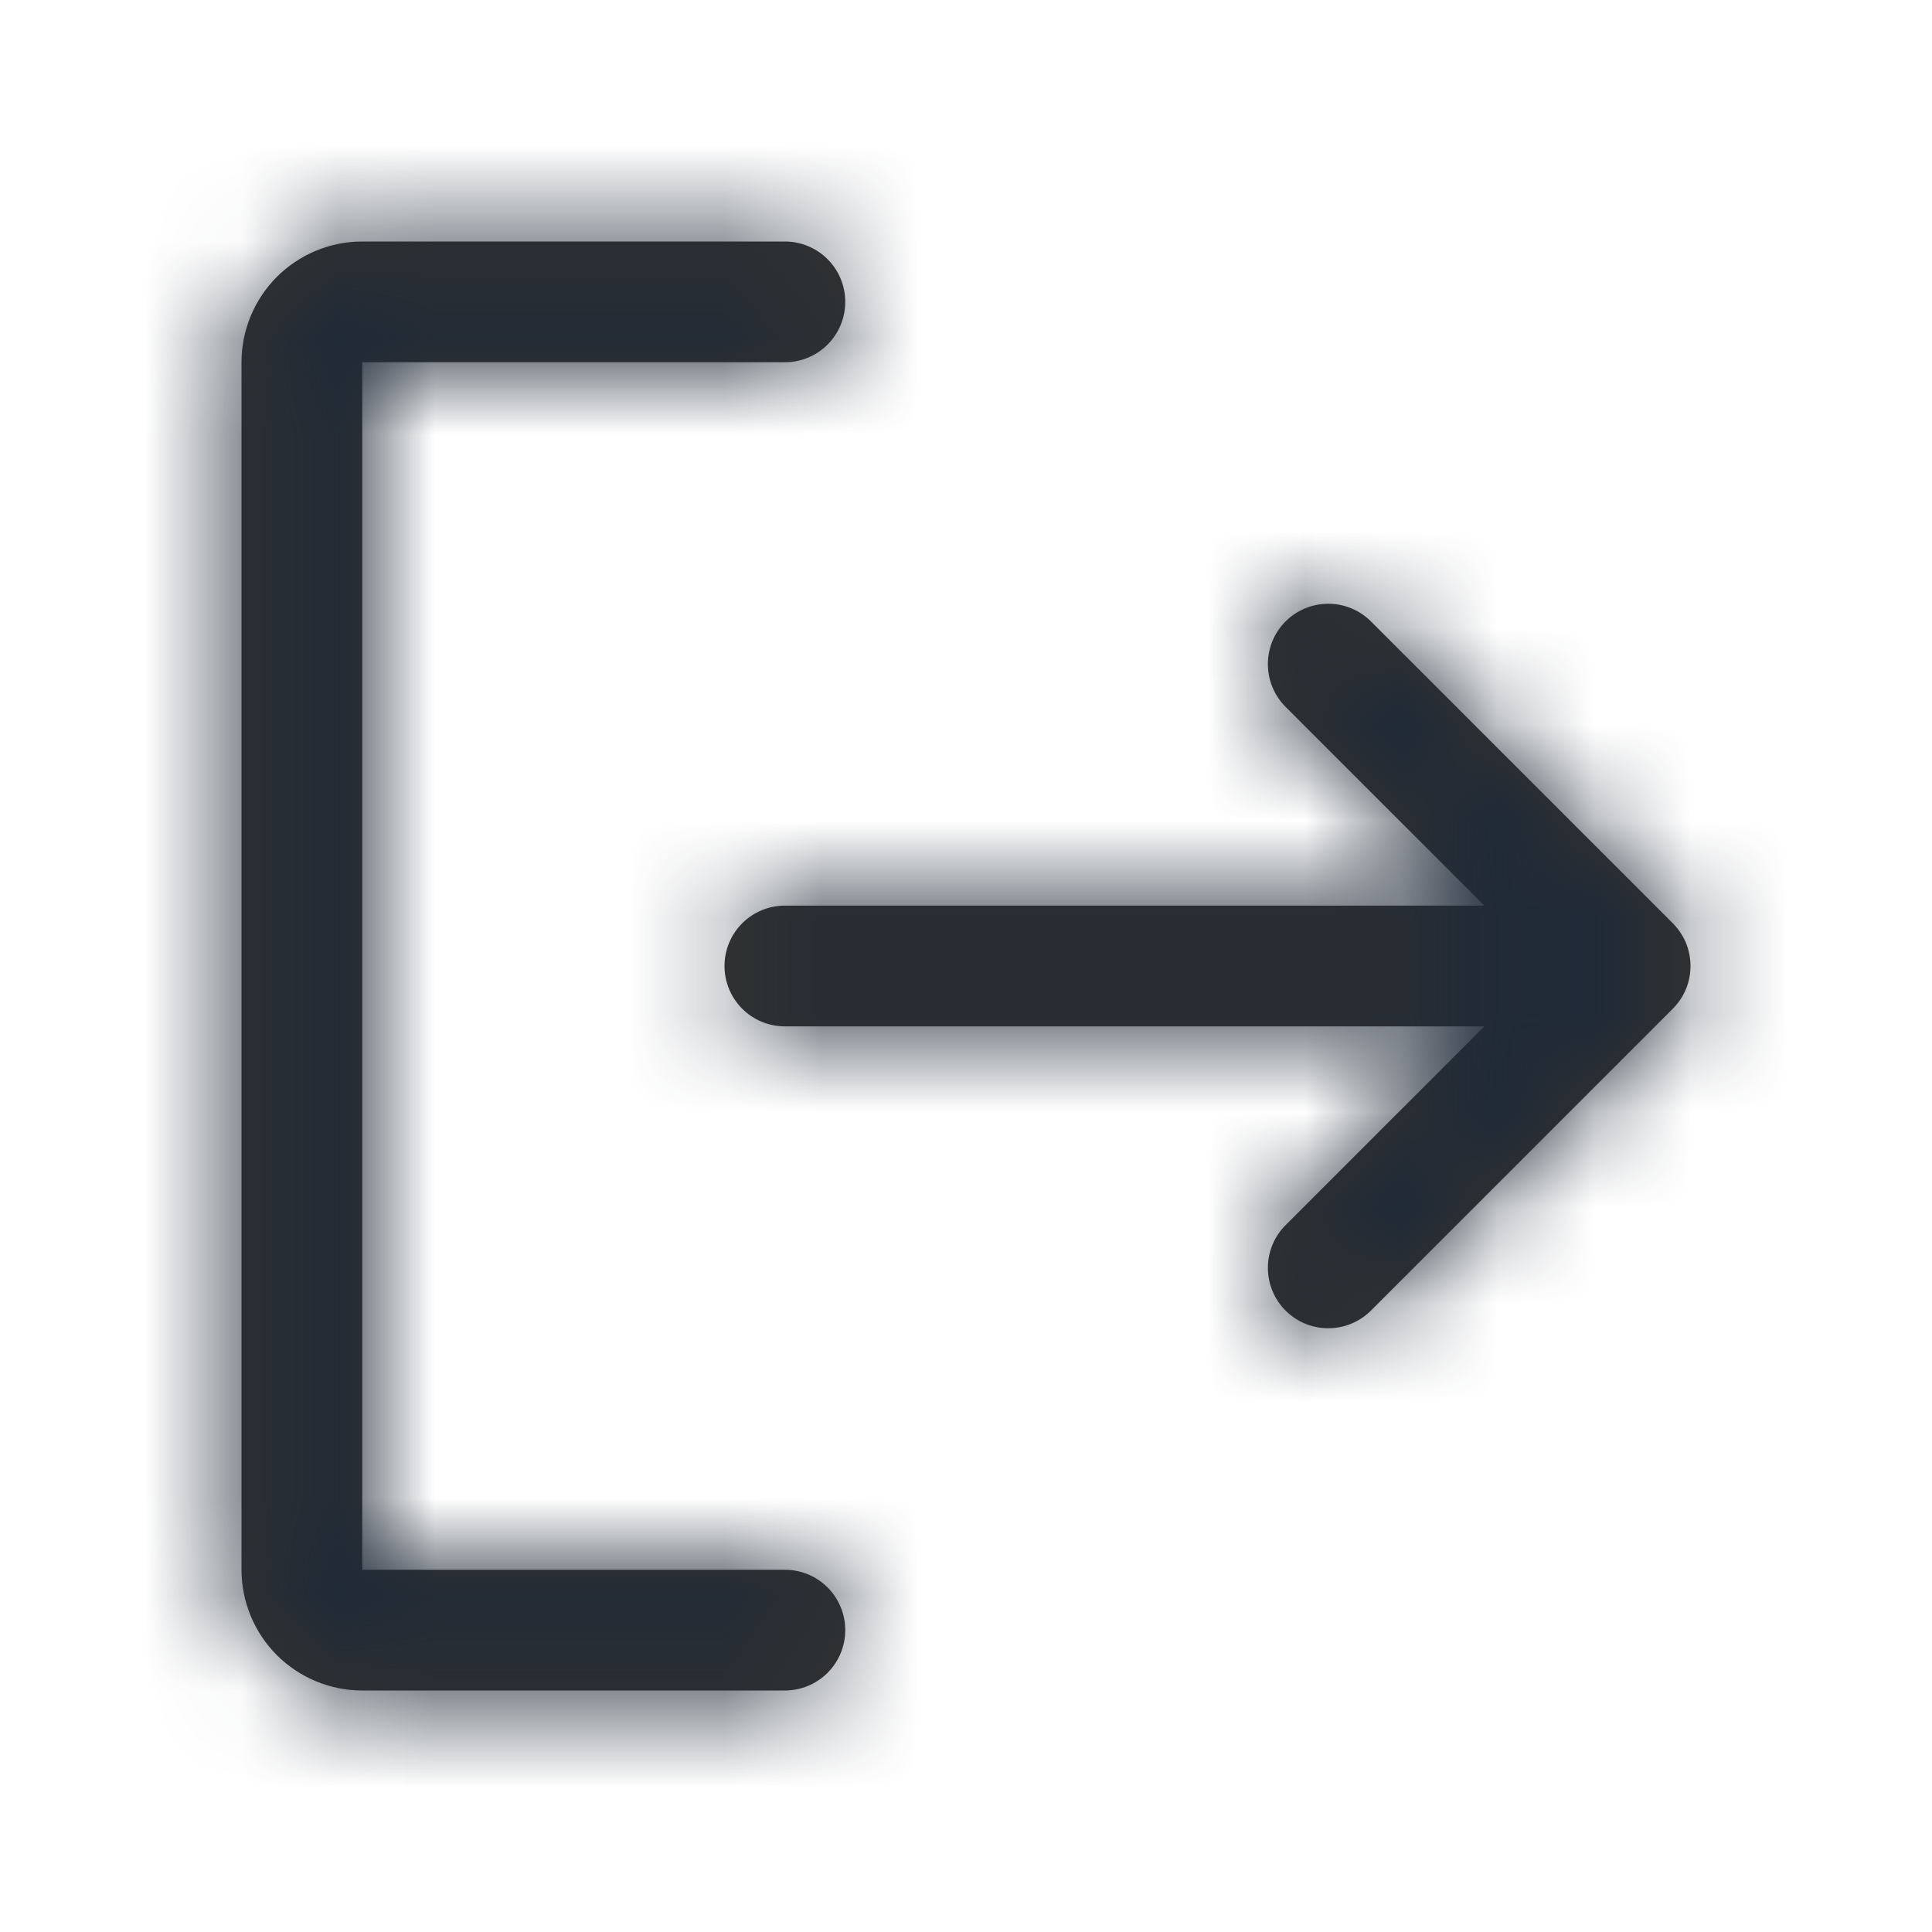 <svg width="20" height="20" viewBox="0 0 20 20" fill="none" xmlns="http://www.w3.org/2000/svg">
<mask id="path-1-inside-1_6200_25527" fill="white">
<path d="M8.75 16.875C8.75 17.041 8.684 17.2 8.567 17.317C8.45 17.434 8.291 17.5 8.125 17.5H3.75C3.418 17.5 3.101 17.368 2.866 17.134C2.632 16.899 2.5 16.581 2.5 16.25V3.75C2.5 3.418 2.632 3.101 2.866 2.866C3.101 2.632 3.418 2.5 3.75 2.5H8.125C8.291 2.5 8.45 2.566 8.567 2.683C8.684 2.8 8.75 2.959 8.75 3.125C8.75 3.291 8.684 3.45 8.567 3.567C8.45 3.684 8.291 3.75 8.125 3.75H3.75V16.25H8.125C8.291 16.25 8.45 16.316 8.567 16.433C8.684 16.55 8.75 16.709 8.75 16.875ZM17.317 9.558L14.192 6.433C14.075 6.316 13.916 6.25 13.75 6.25C13.584 6.25 13.425 6.316 13.308 6.433C13.191 6.55 13.125 6.709 13.125 6.875C13.125 7.041 13.191 7.2 13.308 7.317L15.366 9.375H8.125C7.959 9.375 7.8 9.441 7.683 9.558C7.566 9.675 7.5 9.834 7.5 10C7.5 10.166 7.566 10.325 7.683 10.442C7.8 10.559 7.959 10.625 8.125 10.625H15.366L13.308 12.683C13.191 12.8 13.125 12.959 13.125 13.125C13.125 13.291 13.191 13.45 13.308 13.567C13.425 13.684 13.584 13.75 13.75 13.75C13.916 13.75 14.075 13.684 14.192 13.567L17.317 10.442C17.375 10.384 17.421 10.315 17.453 10.239C17.484 10.164 17.5 10.082 17.5 10C17.5 9.918 17.484 9.837 17.453 9.761C17.421 9.685 17.375 9.616 17.317 9.558Z"/>
</mask>
<path d="M8.75 16.875C8.75 17.041 8.684 17.2 8.567 17.317C8.45 17.434 8.291 17.5 8.125 17.5H3.75C3.418 17.5 3.101 17.368 2.866 17.134C2.632 16.899 2.5 16.581 2.5 16.25V3.75C2.5 3.418 2.632 3.101 2.866 2.866C3.101 2.632 3.418 2.5 3.75 2.5H8.125C8.291 2.5 8.45 2.566 8.567 2.683C8.684 2.8 8.75 2.959 8.75 3.125C8.75 3.291 8.684 3.45 8.567 3.567C8.45 3.684 8.291 3.75 8.125 3.75H3.75V16.25H8.125C8.291 16.25 8.45 16.316 8.567 16.433C8.684 16.55 8.75 16.709 8.75 16.875ZM17.317 9.558L14.192 6.433C14.075 6.316 13.916 6.25 13.75 6.25C13.584 6.25 13.425 6.316 13.308 6.433C13.191 6.55 13.125 6.709 13.125 6.875C13.125 7.041 13.191 7.2 13.308 7.317L15.366 9.375H8.125C7.959 9.375 7.8 9.441 7.683 9.558C7.566 9.675 7.5 9.834 7.5 10C7.5 10.166 7.566 10.325 7.683 10.442C7.8 10.559 7.959 10.625 8.125 10.625H15.366L13.308 12.683C13.191 12.8 13.125 12.959 13.125 13.125C13.125 13.291 13.191 13.45 13.308 13.567C13.425 13.684 13.584 13.75 13.75 13.75C13.916 13.75 14.075 13.684 14.192 13.567L17.317 10.442C17.375 10.384 17.421 10.315 17.453 10.239C17.484 10.164 17.5 10.082 17.5 10C17.5 9.918 17.484 9.837 17.453 9.761C17.421 9.685 17.375 9.616 17.317 9.558Z" fill="#343330"/>
<path d="M2.5 16.25L0.5 16.25L2.5 16.25ZM3.75 2.5L3.75 0.5L3.75 2.5ZM3.75 3.75V1.75H1.75V3.75H3.75ZM3.75 16.25H1.75V18.25H3.75V16.25ZM17.317 9.558L15.903 10.972L15.904 10.973L17.317 9.558ZM14.192 6.433L15.606 5.019L14.192 6.433ZM13.75 6.25L13.75 4.25L13.75 6.25ZM13.308 7.317L11.894 8.731L11.894 8.732L13.308 7.317ZM15.366 9.375V11.375H20.196L16.78 7.961L15.366 9.375ZM15.366 10.625L16.78 12.04L20.196 8.625H15.366V10.625ZM13.308 12.683L11.894 11.268L11.894 11.269L13.308 12.683ZM14.192 13.567L15.606 14.981L14.192 13.567ZM17.317 10.442L15.904 9.027L15.903 9.028L17.317 10.442ZM6.75 16.875C6.75 16.51 6.895 16.161 7.153 15.903L9.981 18.731C10.473 18.239 10.75 17.571 10.75 16.875H6.75ZM7.153 15.903C7.411 15.645 7.76 15.5 8.125 15.5V19.5C8.821 19.5 9.489 19.223 9.981 18.731L7.153 15.903ZM8.125 15.5H3.75V19.5H8.125V15.5ZM3.75 15.5C3.949 15.5 4.14 15.579 4.28 15.72L1.452 18.548C2.061 19.158 2.888 19.5 3.75 19.5V15.5ZM4.28 15.72C4.421 15.86 4.5 16.051 4.5 16.25L0.5 16.25C0.5 17.112 0.842 17.939 1.452 18.548L4.28 15.72ZM4.5 16.25V3.75H0.5V16.25H4.5ZM4.5 3.75C4.5 3.949 4.421 4.14 4.28 4.28L1.452 1.452C0.842 2.061 0.5 2.888 0.5 3.75H4.5ZM4.28 4.28C4.14 4.421 3.949 4.5 3.75 4.5L3.75 0.5C2.888 0.5 2.061 0.842 1.452 1.452L4.28 4.28ZM3.75 4.5H8.125V0.5H3.75V4.5ZM8.125 4.5C7.76 4.5 7.411 4.355 7.153 4.097L9.981 1.269C9.489 0.777 8.821 0.5 8.125 0.5V4.5ZM7.153 4.097C6.895 3.839 6.75 3.49 6.75 3.125H10.75C10.75 2.429 10.473 1.761 9.981 1.269L7.153 4.097ZM6.75 3.125C6.75 2.76 6.895 2.411 7.153 2.153L9.981 4.981C10.473 4.489 10.75 3.821 10.75 3.125H6.75ZM7.153 2.153C7.411 1.895 7.76 1.75 8.125 1.75V5.75C8.821 5.75 9.489 5.473 9.981 4.981L7.153 2.153ZM8.125 1.75H3.75V5.75H8.125V1.75ZM1.75 3.75V16.25H5.75V3.75H1.75ZM3.75 18.25H8.125V14.25H3.75V18.25ZM8.125 18.25C7.76 18.25 7.411 18.105 7.153 17.847L9.981 15.019C9.489 14.527 8.821 14.25 8.125 14.25V18.25ZM7.153 17.847C6.895 17.589 6.75 17.24 6.75 16.875H10.75C10.75 16.179 10.473 15.511 9.981 15.019L7.153 17.847ZM18.731 8.144L15.606 5.019L12.778 7.847L15.903 10.972L18.731 8.144ZM15.606 5.019C15.114 4.526 14.446 4.25 13.75 4.25V8.25C13.385 8.25 13.036 8.105 12.778 7.847L15.606 5.019ZM13.75 4.25C13.054 4.25 12.386 4.526 11.894 5.019L14.722 7.847C14.464 8.105 14.115 8.25 13.75 8.25L13.75 4.25ZM11.894 5.019C11.401 5.511 11.125 6.179 11.125 6.875H15.125C15.125 7.24 14.98 7.589 14.722 7.847L11.894 5.019ZM11.125 6.875C11.125 7.571 11.401 8.239 11.894 8.731L14.722 5.903C14.98 6.161 15.125 6.51 15.125 6.875H11.125ZM11.894 8.732L13.953 10.79L16.78 7.961L14.722 5.903L11.894 8.732ZM15.366 7.375H8.125V11.375H15.366V7.375ZM8.125 7.375C7.429 7.375 6.761 7.652 6.269 8.144L9.097 10.972C8.839 11.23 8.49 11.375 8.125 11.375V7.375ZM6.269 8.144C5.777 8.636 5.5 9.304 5.5 10H9.5C9.5 10.365 9.355 10.714 9.097 10.972L6.269 8.144ZM5.5 10C5.5 10.696 5.777 11.364 6.269 11.856L9.097 9.028C9.355 9.286 9.5 9.635 9.5 10H5.5ZM6.269 11.856C6.761 12.348 7.429 12.625 8.125 12.625V8.625C8.49 8.625 8.839 8.77 9.097 9.028L6.269 11.856ZM8.125 12.625H15.366V8.625H8.125V12.625ZM13.953 9.211L11.894 11.268L14.722 14.097L16.78 12.04L13.953 9.211ZM11.894 11.269C11.401 11.761 11.125 12.429 11.125 13.125H15.125C15.125 13.49 14.98 13.839 14.722 14.097L11.894 11.269ZM11.125 13.125C11.125 13.821 11.401 14.489 11.894 14.981L14.722 12.153C14.98 12.411 15.125 12.76 15.125 13.125H11.125ZM11.894 14.981C12.386 15.474 13.054 15.75 13.75 15.75V11.75C14.115 11.75 14.464 11.895 14.722 12.153L11.894 14.981ZM13.75 15.75C14.446 15.75 15.114 15.474 15.606 14.981L12.778 12.153C13.036 11.895 13.385 11.75 13.75 11.75V15.75ZM15.606 14.981L18.731 11.856L15.903 9.028L12.778 12.153L15.606 14.981ZM18.731 11.857C18.975 11.613 19.168 11.324 19.3 11.005L15.605 9.473C15.675 9.307 15.776 9.155 15.904 9.027L18.731 11.857ZM19.3 11.005C19.433 10.687 19.5 10.345 19.5 10H15.501C15.501 9.819 15.536 9.64 15.605 9.473L19.3 11.005ZM19.5 10C19.5 9.655 19.433 9.313 19.3 8.995L15.605 10.527C15.536 10.36 15.501 10.181 15.501 10H19.5ZM19.3 8.995C19.168 8.676 18.975 8.387 18.731 8.143L15.904 10.973C15.776 10.845 15.675 10.694 15.605 10.527L19.3 8.995Z" fill="#1F2937" mask="url(#path-1-inside-1_6200_25527)"/>
</svg>
